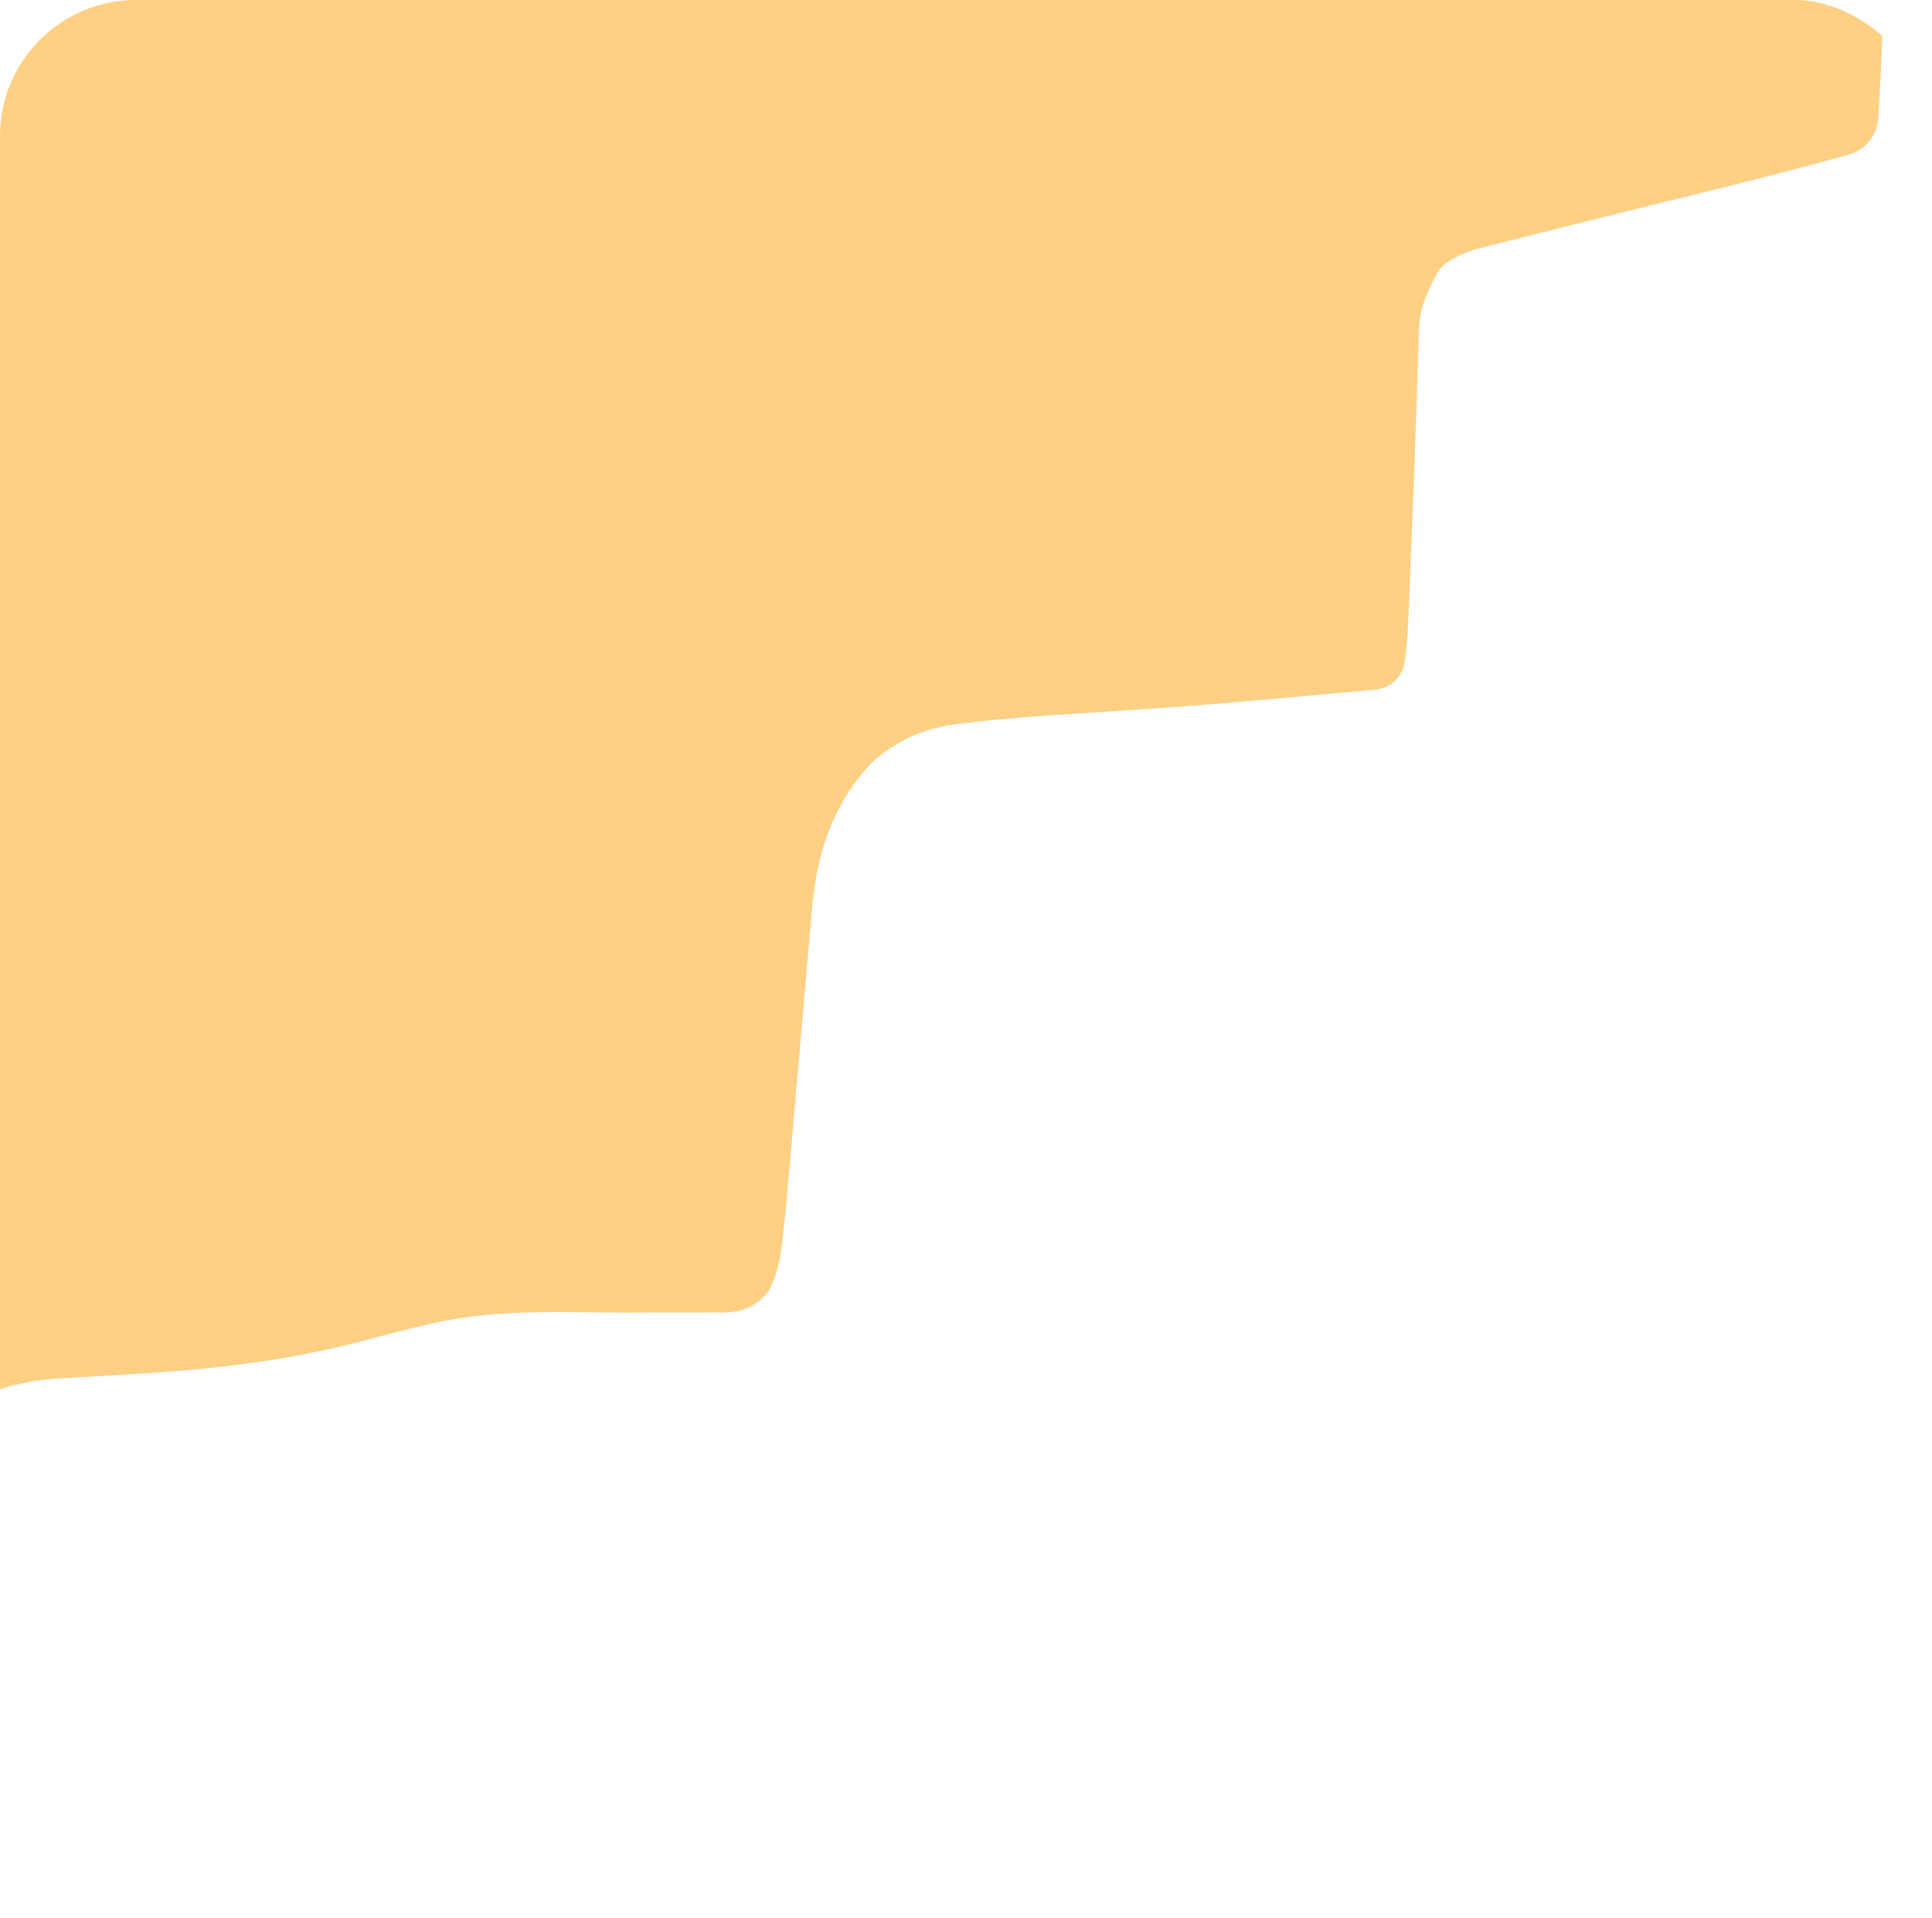 <svg width="142" height="141" viewBox="0 0 142 141" fill="none" xmlns="http://www.w3.org/2000/svg">
<g opacity="0.7">
<g clip-path="url(#clip0_7637_13869)">
<path d="M138.842 -38.776C138.835 -39.122 138.828 -39.468 138.822 -39.814C138.813 -40.289 138.801 -40.764 138.788 -41.239C138.782 -41.507 138.776 -41.776 138.769 -42.053C138.75 -42.284 138.725 -42.506 138.694 -42.723C138.529 -43.867 137.579 -44.715 136.444 -44.937C135.828 -45.058 135.212 -45.178 134.595 -45.299C134.176 -45.381 133.756 -45.463 133.336 -45.546C132.731 -45.664 132.126 -45.783 131.52 -45.901C131.334 -45.938 131.148 -45.974 130.957 -46.012C124.666 -47.238 118.496 -46.188 112.217 -45.305C110.369 -45.045 108.52 -44.793 106.671 -44.541C106.035 -44.453 105.399 -44.364 104.763 -44.274C103.321 -44.073 101.882 -43.904 100.439 -43.775C98.903 -43.639 97.552 -44.746 97.338 -46.273C96.832 -49.876 96.394 -53.491 95.968 -57.109C95.919 -57.517 95.871 -57.925 95.823 -58.333C95.625 -60.011 95.428 -61.69 95.232 -63.369C95.111 -64.412 94.988 -65.454 94.864 -66.497C94.818 -66.89 94.772 -67.283 94.727 -67.677C94.664 -68.221 94.599 -68.765 94.534 -69.31C94.498 -69.618 94.462 -69.927 94.425 -70.245C94.363 -70.626 94.303 -70.947 94.21 -71.256C94.054 -71.772 93.666 -72.196 93.167 -72.401C93.052 -72.448 92.908 -72.504 92.701 -72.584C92.571 -72.634 92.441 -72.684 92.307 -72.736C90.005 -73.601 87.66 -74.298 85.328 -75.028C84.83 -75.185 84.332 -75.342 83.835 -75.499C81.509 -76.232 81.509 -76.232 80.506 -76.542C80.176 -76.646 79.847 -76.753 79.519 -76.865C75.737 -78.137 71.492 -76.81 67.705 -76.061C66.498 -75.822 65.291 -75.588 64.083 -75.358C63.668 -75.278 63.253 -75.195 62.839 -75.111C62.14 -74.977 61.453 -74.876 60.767 -74.81C59.195 -74.659 57.927 -75.961 57.96 -77.54C58.02 -80.308 58.246 -83.058 58.469 -85.828C58.541 -86.742 58.614 -87.656 58.685 -88.569C58.729 -89.133 58.773 -89.697 58.819 -90.261C59.181 -94.888 59.217 -95.344 58.448 -96.554C58.265 -96.841 58.033 -97.099 57.739 -97.27C56.879 -97.772 56.153 -97.721 55.138 -97.479C54.19 -97.196 53.251 -96.876 52.312 -96.552C52.048 -96.462 51.785 -96.372 51.521 -96.283C50.29 -95.863 49.067 -95.427 47.855 -94.932C44.495 -93.563 41.276 -94.114 37.866 -94.901C36.221 -95.279 34.611 -95.6 32.934 -95.625C32.725 -95.631 32.725 -95.631 32.511 -95.638C30.108 -95.605 27.677 -94.374 25.429 -93.43C22.782 -92.32 20.119 -91.278 17.442 -90.278C17.284 -90.219 17.126 -90.16 16.964 -90.099C16.515 -89.931 16.066 -89.763 15.616 -89.597C15.484 -89.547 15.351 -89.497 15.214 -89.446C14.2 -89.073 13.222 -89.898 13.382 -90.968C13.576 -92.273 13.855 -93.553 14.137 -94.852C14.209 -95.188 14.281 -95.524 14.352 -95.86C14.423 -96.191 14.494 -96.521 14.564 -96.851C14.599 -97.012 14.633 -97.173 14.669 -97.34C14.823 -98.058 14.984 -98.772 15.157 -99.484C15.212 -99.713 15.267 -99.941 15.325 -100.177C15.398 -100.465 15.398 -100.465 15.472 -100.758C15.569 -101.394 15.586 -101.944 15.582 -102.589C15.581 -102.789 15.58 -102.99 15.579 -103.196C15.577 -103.453 15.369 -103.66 15.112 -103.66C10.788 -103.668 6.464 -103.672 2.139 -103.675C1.883 -103.675 1.883 -103.675 1.621 -103.675C-11.903 -103.683 -25.426 -103.611 -38.95 -103.504C-39.505 -103.5 -40.061 -103.496 -40.617 -103.491C-42.166 -103.479 -43.716 -103.467 -45.266 -103.454C-47.047 -103.439 -48.828 -103.425 -50.61 -103.415C-50.896 -103.413 -51.183 -103.411 -51.469 -103.409C-52.322 -103.404 -53.174 -103.399 -54.026 -103.397C-54.407 -103.395 -54.787 -103.393 -55.168 -103.39C-58.176 -103.385 -61.242 -103.524 -64.207 -104.169C-65.196 -104.382 -66.132 -104.463 -67.134 -104.432C-67.277 -104.43 -67.42 -104.427 -67.567 -104.425C-68.197 -104.415 -68.776 -104.041 -68.978 -103.444C-69.201 -102.786 -69.331 -102.138 -69.401 -101.337C-69.429 -101.027 -69.457 -100.716 -69.487 -100.396C-69.515 -100.057 -69.543 -99.718 -69.571 -99.378C-69.602 -99.019 -69.632 -98.66 -69.663 -98.301C-69.728 -97.542 -69.79 -96.782 -69.852 -96.023C-69.913 -95.269 -69.977 -94.516 -70.045 -93.764C-71.208 -80.799 -70.517 -67.674 -70.267 -54.663C-70.215 -51.942 -70.164 -49.221 -70.113 -46.501C-70.106 -46.138 -70.106 -46.138 -70.099 -45.769C-70.012 -41.107 -69.925 -36.445 -69.841 -31.784C-69.823 -30.831 -69.806 -29.879 -69.788 -28.927C-69.494 -13.002 -69.527 2.902 -69.95 18.822C-69.988 20.262 -70.025 21.701 -70.061 23.141C-70.37 35.425 -70.712 47.708 -71.056 59.99C-71.087 61.1 -71.118 62.21 -71.149 63.32C-71.211 65.546 -71.274 67.773 -71.336 69.999C-71.341 70.183 -71.347 70.367 -71.352 70.556C-71.481 75.172 -71.612 79.787 -71.745 84.402C-71.825 87.218 -71.906 90.034 -71.985 92.851C-72.032 94.494 -72.079 96.137 -72.126 97.78C-72.463 109.33 -72.463 109.33 -72.489 113.666C-72.493 114.153 -72.498 114.641 -72.504 115.129C-72.504 115.552 -72.504 115.552 -72.504 115.984C-72.505 116.223 -72.506 116.461 -72.507 116.707C-72.45 117.201 -72.344 117.57 -72.178 117.935C-71.975 118.382 -71.615 118.756 -71.141 118.882C-69.742 119.253 -67.915 118.655 -66.628 118.408C-66.39 118.364 -66.151 118.32 -65.906 118.275C-65.15 118.136 -64.394 117.994 -63.639 117.852C-62.642 117.664 -61.645 117.479 -60.648 117.296C-60.31 117.231 -60.31 117.231 -59.965 117.164C-57.916 116.747 -57.835 116.73 -55.946 116.956C-55.784 116.976 -55.622 117.01 -55.464 117.052C-51.899 117.985 -47.508 116.843 -43.914 116.477C-43.025 116.387 -42.134 116.3 -41.244 116.212C-39.753 116.064 -38.261 115.915 -36.77 115.764C-35.053 115.591 -33.336 115.42 -31.619 115.25C-29.777 115.068 -27.935 114.885 -26.094 114.7C-25.568 114.648 -25.043 114.596 -24.517 114.544C-23.689 114.462 -22.86 114.378 -22.032 114.294C-21.731 114.264 -21.429 114.234 -21.128 114.204C-14.302 113.53 -14.302 113.53 -11.623 110.321C-6.98 105.056 -1.834 101.628 4.505 101.304C4.963 101.28 5.422 101.253 5.88 101.225C7.019 101.156 8.159 101.092 9.299 101.029C15.349 100.694 21.241 100.039 27.169 98.429C28.616 98.039 30.065 97.665 31.521 97.332C31.691 97.293 31.86 97.254 32.034 97.214C36.716 96.191 41.546 96.481 46.283 96.483C47.517 96.483 48.752 96.48 49.987 96.471C50.559 96.468 51.132 96.471 51.704 96.474C52.056 96.472 52.407 96.469 52.758 96.467C52.993 96.47 52.993 96.47 53.233 96.474C54.403 96.455 55.42 96.102 56.282 95.167C56.443 94.992 56.567 94.787 56.661 94.569C57.103 93.551 57.361 92.577 57.479 91.392C57.502 91.195 57.524 90.997 57.548 90.793C57.873 87.849 58.114 84.891 58.366 81.936C58.457 80.862 58.551 79.787 58.644 78.713C58.676 78.354 58.707 77.995 58.738 77.635C58.754 77.459 58.769 77.283 58.785 77.101C58.96 75.098 59.134 73.096 59.306 71.093C59.392 70.093 59.48 69.094 59.571 68.095C59.615 67.61 59.656 67.124 59.696 66.638C60.093 62.347 61.39 58.877 64.09 56.043C66.106 54.192 68.358 53.414 70.838 53.155C71.202 53.112 71.202 53.112 71.572 53.069C74.241 52.769 76.917 52.592 79.593 52.424C81.124 52.328 82.655 52.224 84.186 52.119C84.343 52.108 84.5 52.097 84.662 52.086C88.196 51.843 91.726 51.541 95.256 51.22C95.709 51.179 96.162 51.139 96.615 51.098C97.457 51.022 98.3 50.945 99.142 50.867C99.391 50.844 99.64 50.822 99.897 50.799C100.241 50.766 100.241 50.766 100.593 50.733C100.791 50.715 100.99 50.696 101.194 50.677C102.285 50.544 103.121 49.661 103.258 48.571C103.412 47.352 103.492 46.135 103.538 44.875C103.556 44.444 103.556 44.444 103.574 44.005C103.599 43.392 103.623 42.779 103.647 42.165C103.684 41.204 103.723 40.243 103.762 39.282C103.883 36.313 103.995 33.343 104.094 30.373C104.118 29.669 104.142 28.965 104.166 28.261C104.188 27.616 104.206 26.971 104.224 26.326C104.299 22.971 104.305 22.73 105.503 20.308C105.699 19.911 105.978 19.555 106.345 19.307C107.156 18.758 107.933 18.445 108.904 18.209C109.072 18.165 109.24 18.122 109.413 18.077C109.979 17.932 110.547 17.791 111.114 17.65C111.524 17.545 111.933 17.441 112.342 17.336C113.795 16.967 115.249 16.605 116.703 16.244C116.918 16.19 116.918 16.19 117.138 16.136C118.074 15.903 119.01 15.671 119.946 15.439C120.272 15.358 120.598 15.278 120.923 15.197C122.546 14.794 124.17 14.393 125.793 13.995C129.166 13.168 132.526 12.297 135.88 11.37C137.093 11.034 137.962 9.97 138.043 8.715C138.284 4.988 138.421 1.264 138.504 -2.477C138.516 -3.003 138.528 -3.528 138.541 -4.053C139.088 -27.252 139.088 -27.252 138.842 -38.776Z" fill="#FFBB4E"/>
</g>
</g>
<defs>
<clipPath id="clip0_7637_13869">
<rect width="141" height="142" rx="10" transform="matrix(0 -1 -1 0 142 141)" fill="white"/>
</clipPath>
</defs>
</svg>
